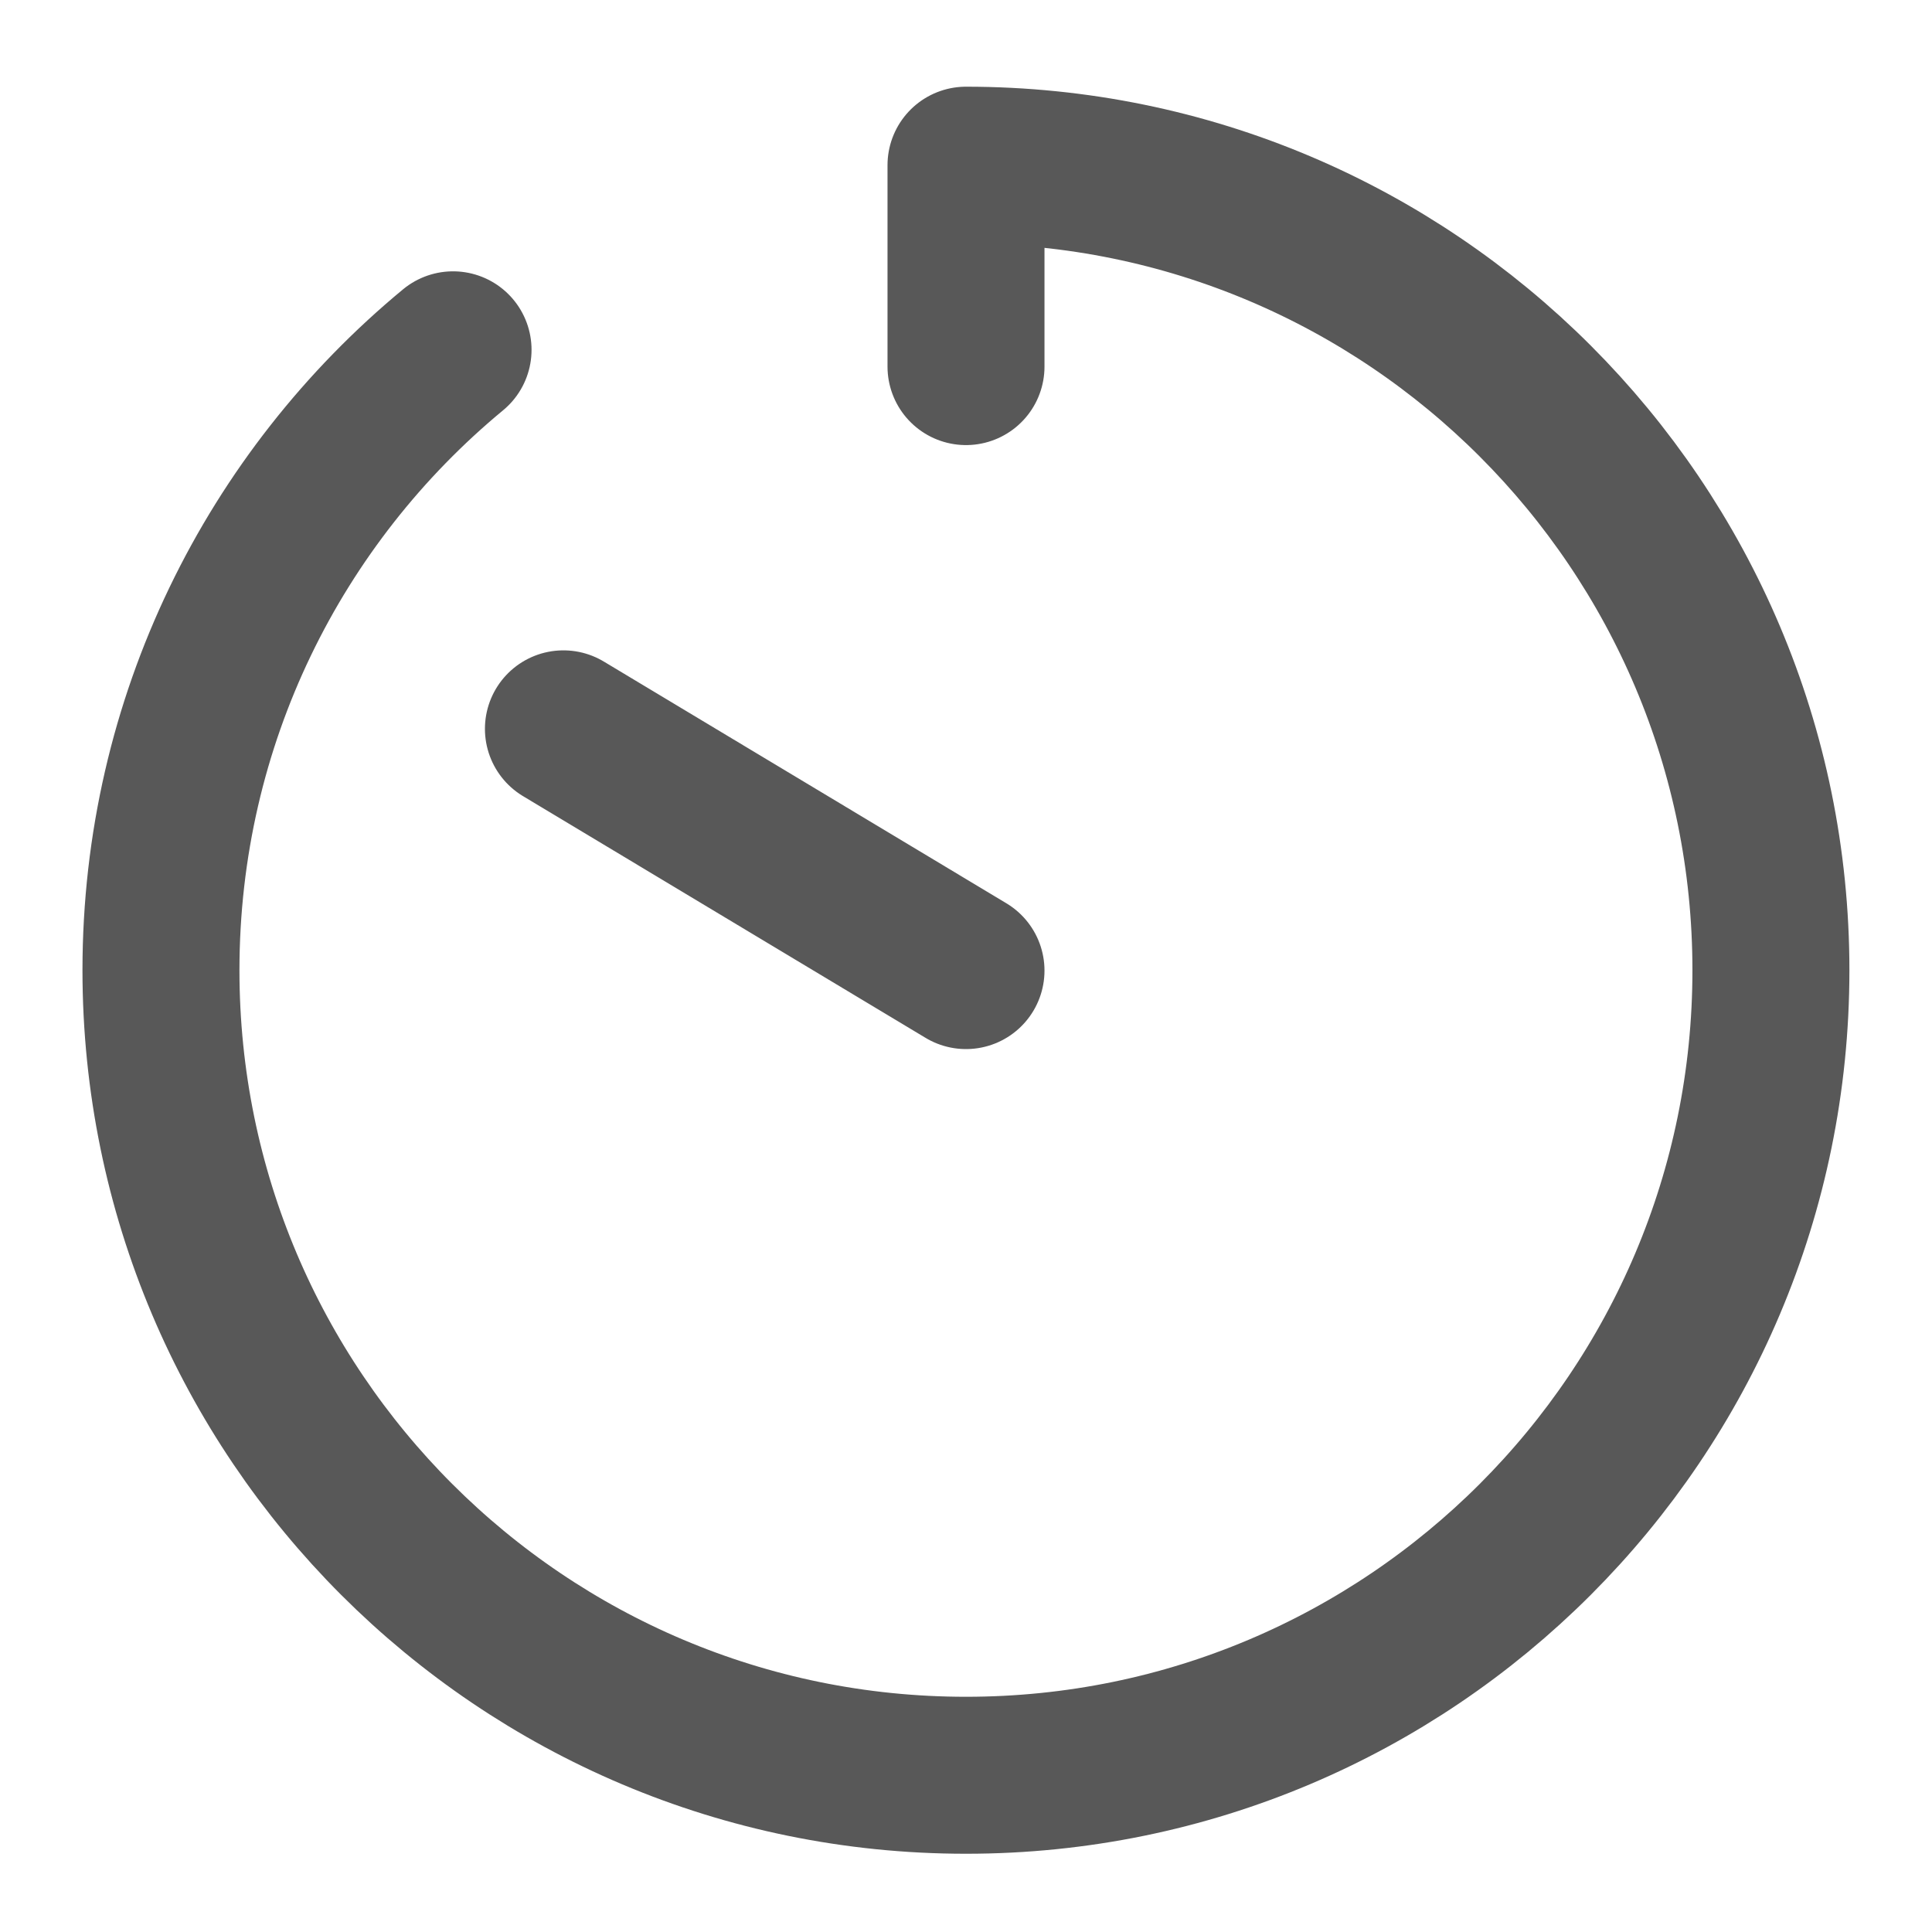 <svg width="16" height="16" viewBox="0 0 16 16" fill="none" xmlns="http://www.w3.org/2000/svg">
<g id="timer" clip-path="url(#clip0_16266_16521)">
<path id="Ellipse 10765" d="M8 8.038L4.666 6.036M8 3.036V1.368C11.682 1.368 14.666 4.353 14.666 8.035C14.666 11.717 11.682 14.702 8 14.702C4.318 14.702 1.333 11.717 1.333 8.035C1.333 5.967 2.274 4.119 3.752 2.897" stroke="#585858" stroke-width="1.3" stroke-linecap="round" stroke-linejoin="round"/>
</g>
<defs>
<clipPath id="clip0_16266_16521">
<rect width="16" height="16" fill="white"/>
</clipPath>
</defs>
</svg>
